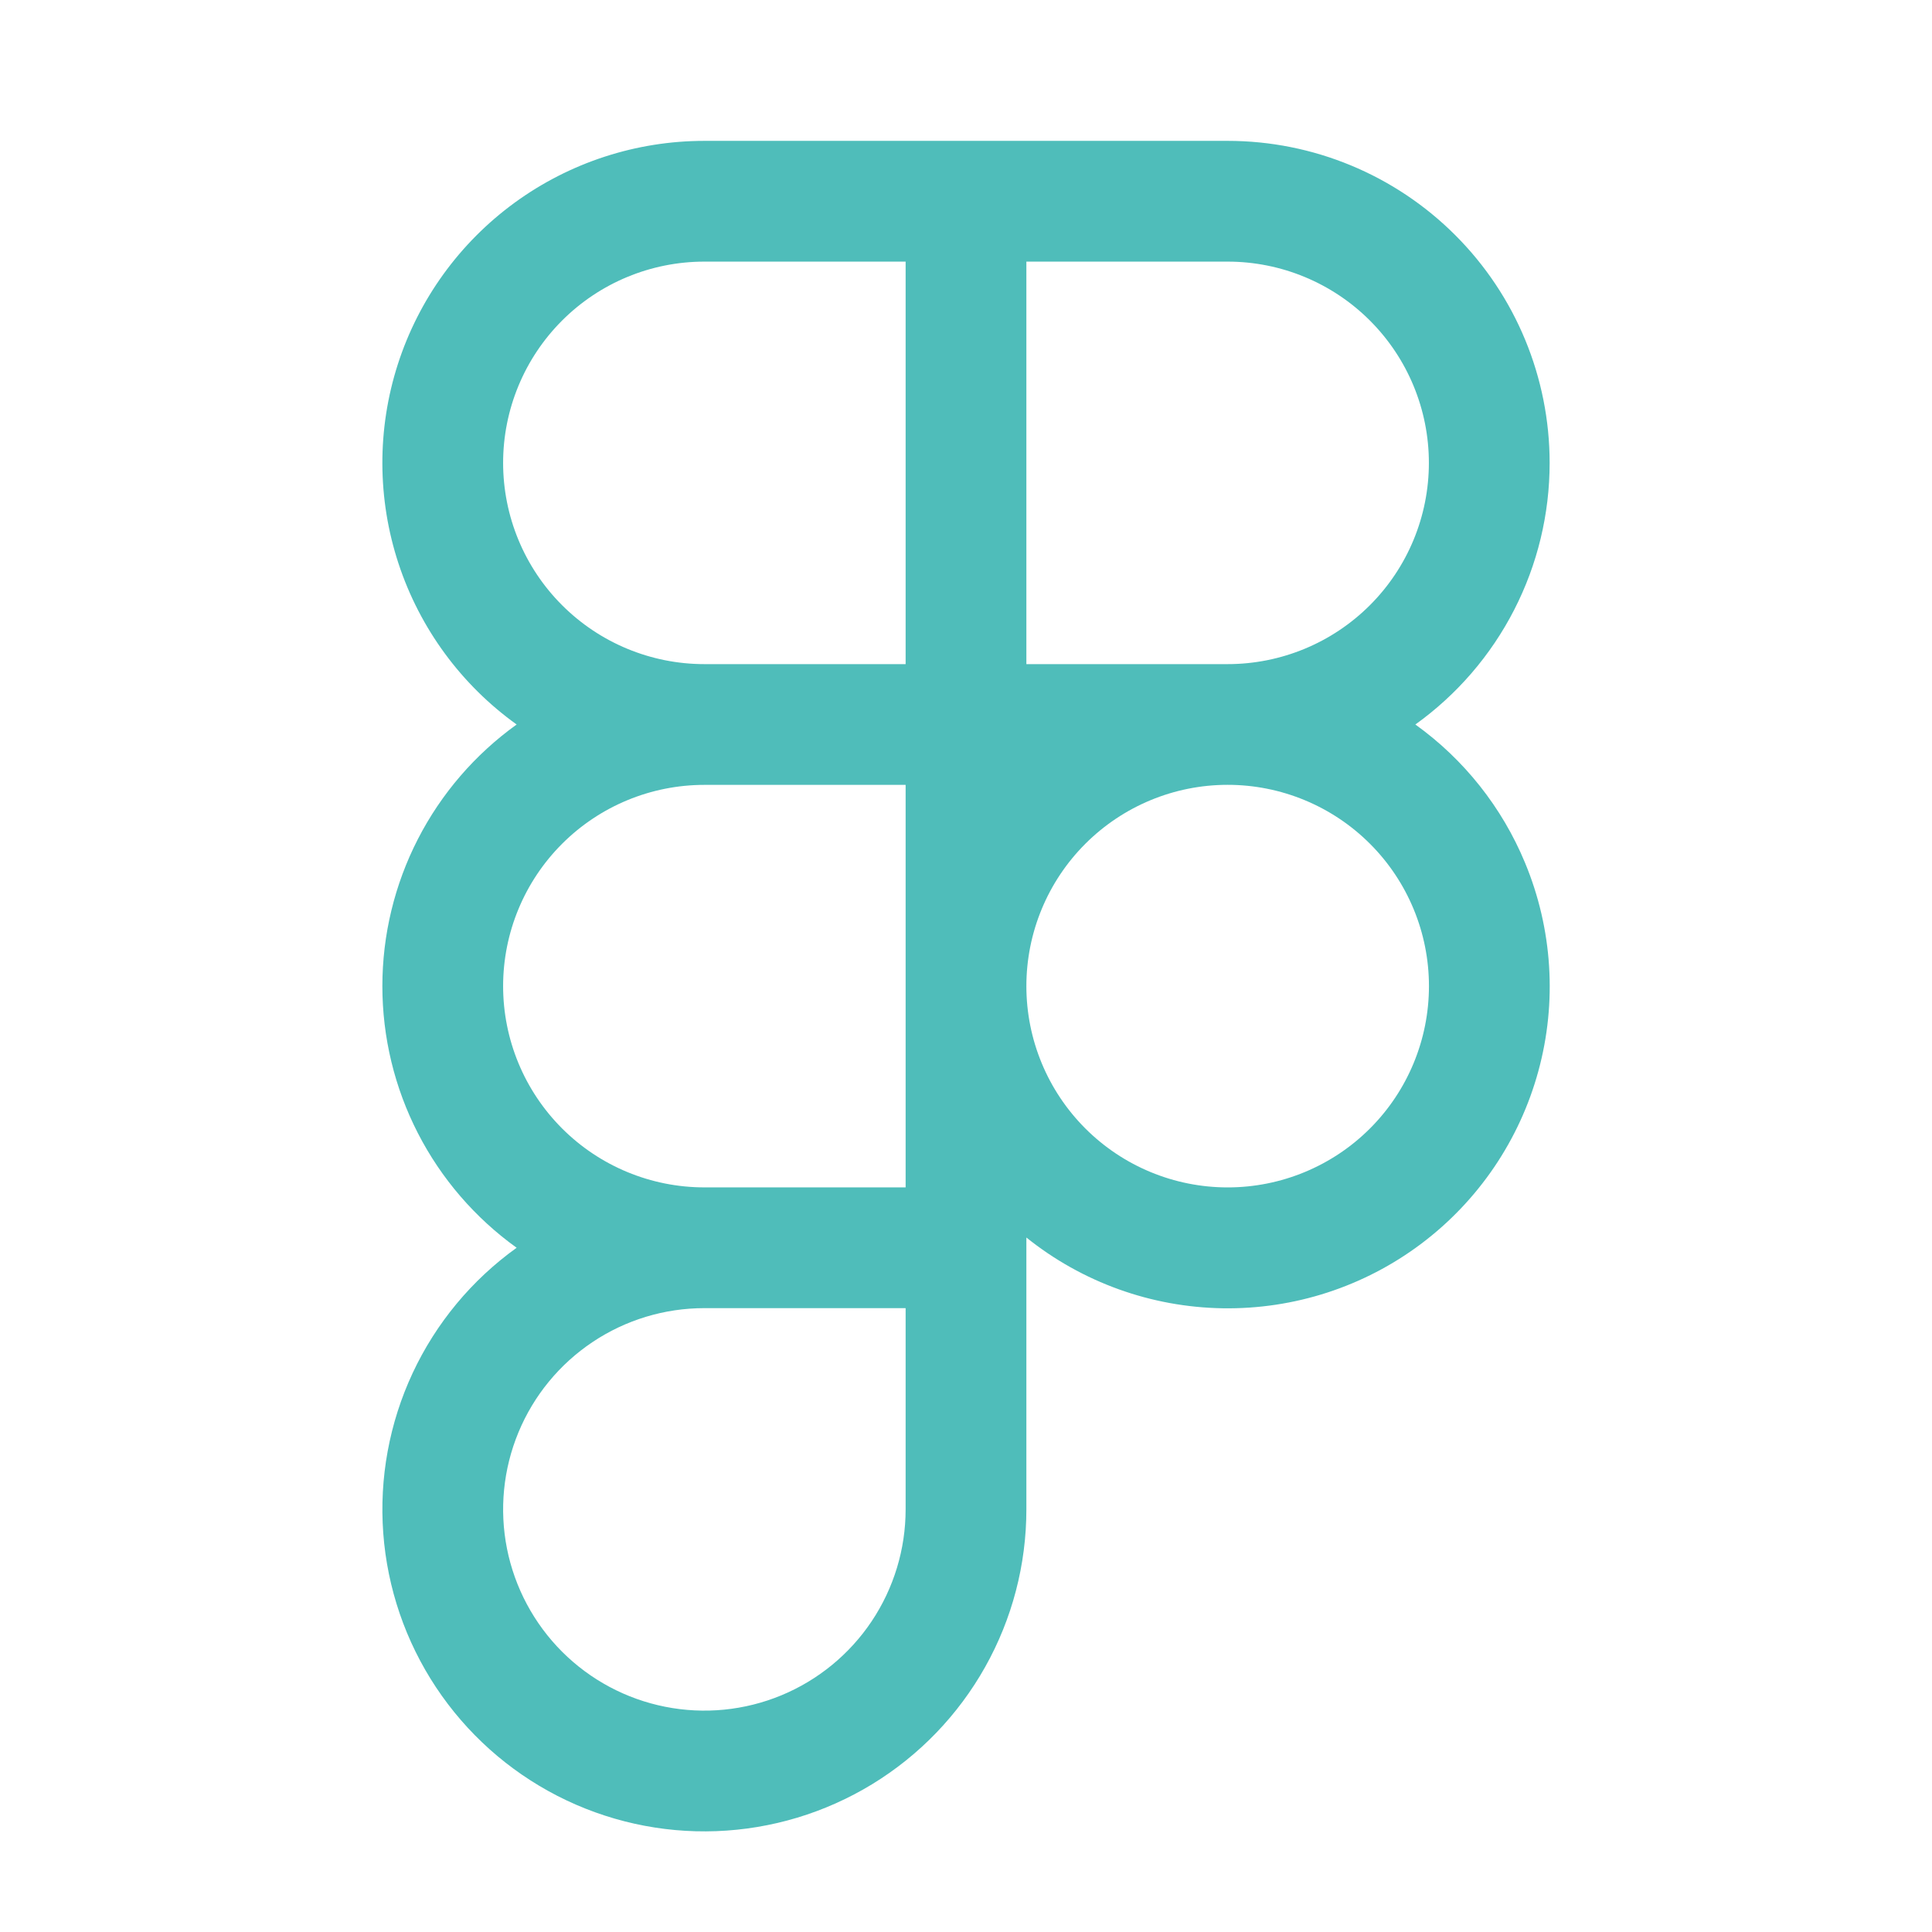 <svg width="80" height="80" viewBox="0 0 80 80" fill="none" xmlns="http://www.w3.org/2000/svg">
<path fill-rule="evenodd" clip-rule="evenodd" d="M42.5 51.243C44.809 53.096 47.669 54.126 50.629 54.173C53.589 54.22 56.48 53.281 58.847 51.503C61.214 49.724 62.921 47.209 63.7 44.353C64.48 41.498 64.286 38.464 63.15 35.73C62.199 33.434 60.626 31.449 58.607 30C60.328 28.766 61.73 27.14 62.697 25.256C63.664 23.372 64.168 21.284 64.167 19.167C64.167 15.63 62.762 12.239 60.261 9.739C57.761 7.238 54.37 5.833 50.833 5.833H29.167C26.344 5.833 23.594 6.729 21.313 8.391C19.032 10.054 17.337 12.397 16.473 15.084C15.609 17.771 15.62 20.663 16.504 23.343C17.388 26.024 19.1 28.355 21.393 30C19.673 31.235 18.271 32.861 17.304 34.745C16.337 36.629 15.833 38.716 15.833 40.833C15.833 42.951 16.337 45.038 17.304 46.922C18.271 48.806 19.673 50.432 21.393 51.667C19.537 52.999 18.054 54.785 17.087 56.855C16.12 58.925 15.701 61.209 15.87 63.487C16.039 65.765 16.791 67.962 18.053 69.866C19.315 71.77 21.046 73.319 23.078 74.362C25.111 75.405 27.377 75.909 29.66 75.824C31.943 75.739 34.166 75.069 36.116 73.879C38.066 72.688 39.677 71.016 40.795 69.023C41.913 67.031 42.5 64.785 42.5 62.5V51.243ZM29.167 10.833C26.956 10.833 24.837 11.711 23.274 13.274C21.711 14.837 20.833 16.957 20.833 19.167C20.833 21.377 21.711 23.497 23.274 25.059C24.837 26.622 26.956 27.5 29.167 27.5H37.5V10.833H29.167ZM37.5 54.167H29.167C27.518 54.167 25.907 54.655 24.537 55.571C23.166 56.487 22.098 57.788 21.468 59.311C20.837 60.834 20.672 62.509 20.993 64.126C21.315 65.742 22.109 67.227 23.274 68.393C24.439 69.558 25.924 70.352 27.541 70.673C29.157 70.995 30.833 70.83 32.356 70.199C33.878 69.568 35.18 68.5 36.096 67.13C37.011 65.759 37.5 64.148 37.5 62.5V54.167ZM29.167 32.5C26.956 32.5 24.837 33.378 23.274 34.941C21.711 36.504 20.833 38.623 20.833 40.833C20.833 43.044 21.711 45.163 23.274 46.726C24.837 48.289 26.956 49.167 29.167 49.167H37.5V32.5H29.167ZM42.5 40.833C42.5 43.044 43.378 45.164 44.941 46.727C46.504 48.29 48.624 49.168 50.835 49.168C53.045 49.168 55.166 48.29 56.729 46.727C58.292 45.164 59.17 43.044 59.17 40.833C59.17 38.623 58.292 36.503 56.729 34.94C55.166 33.377 53.045 32.498 50.835 32.498C48.624 32.498 46.504 33.377 44.941 34.94C43.378 36.503 42.5 38.623 42.5 40.833ZM50.833 27.5C53.043 27.5 55.163 26.622 56.726 25.059C58.289 23.497 59.167 21.377 59.167 19.167C59.167 16.957 58.289 14.837 56.726 13.274C55.163 11.711 53.043 10.833 50.833 10.833H42.5V27.5H50.833Z" fill="#4FBDBA"/>
</svg>
